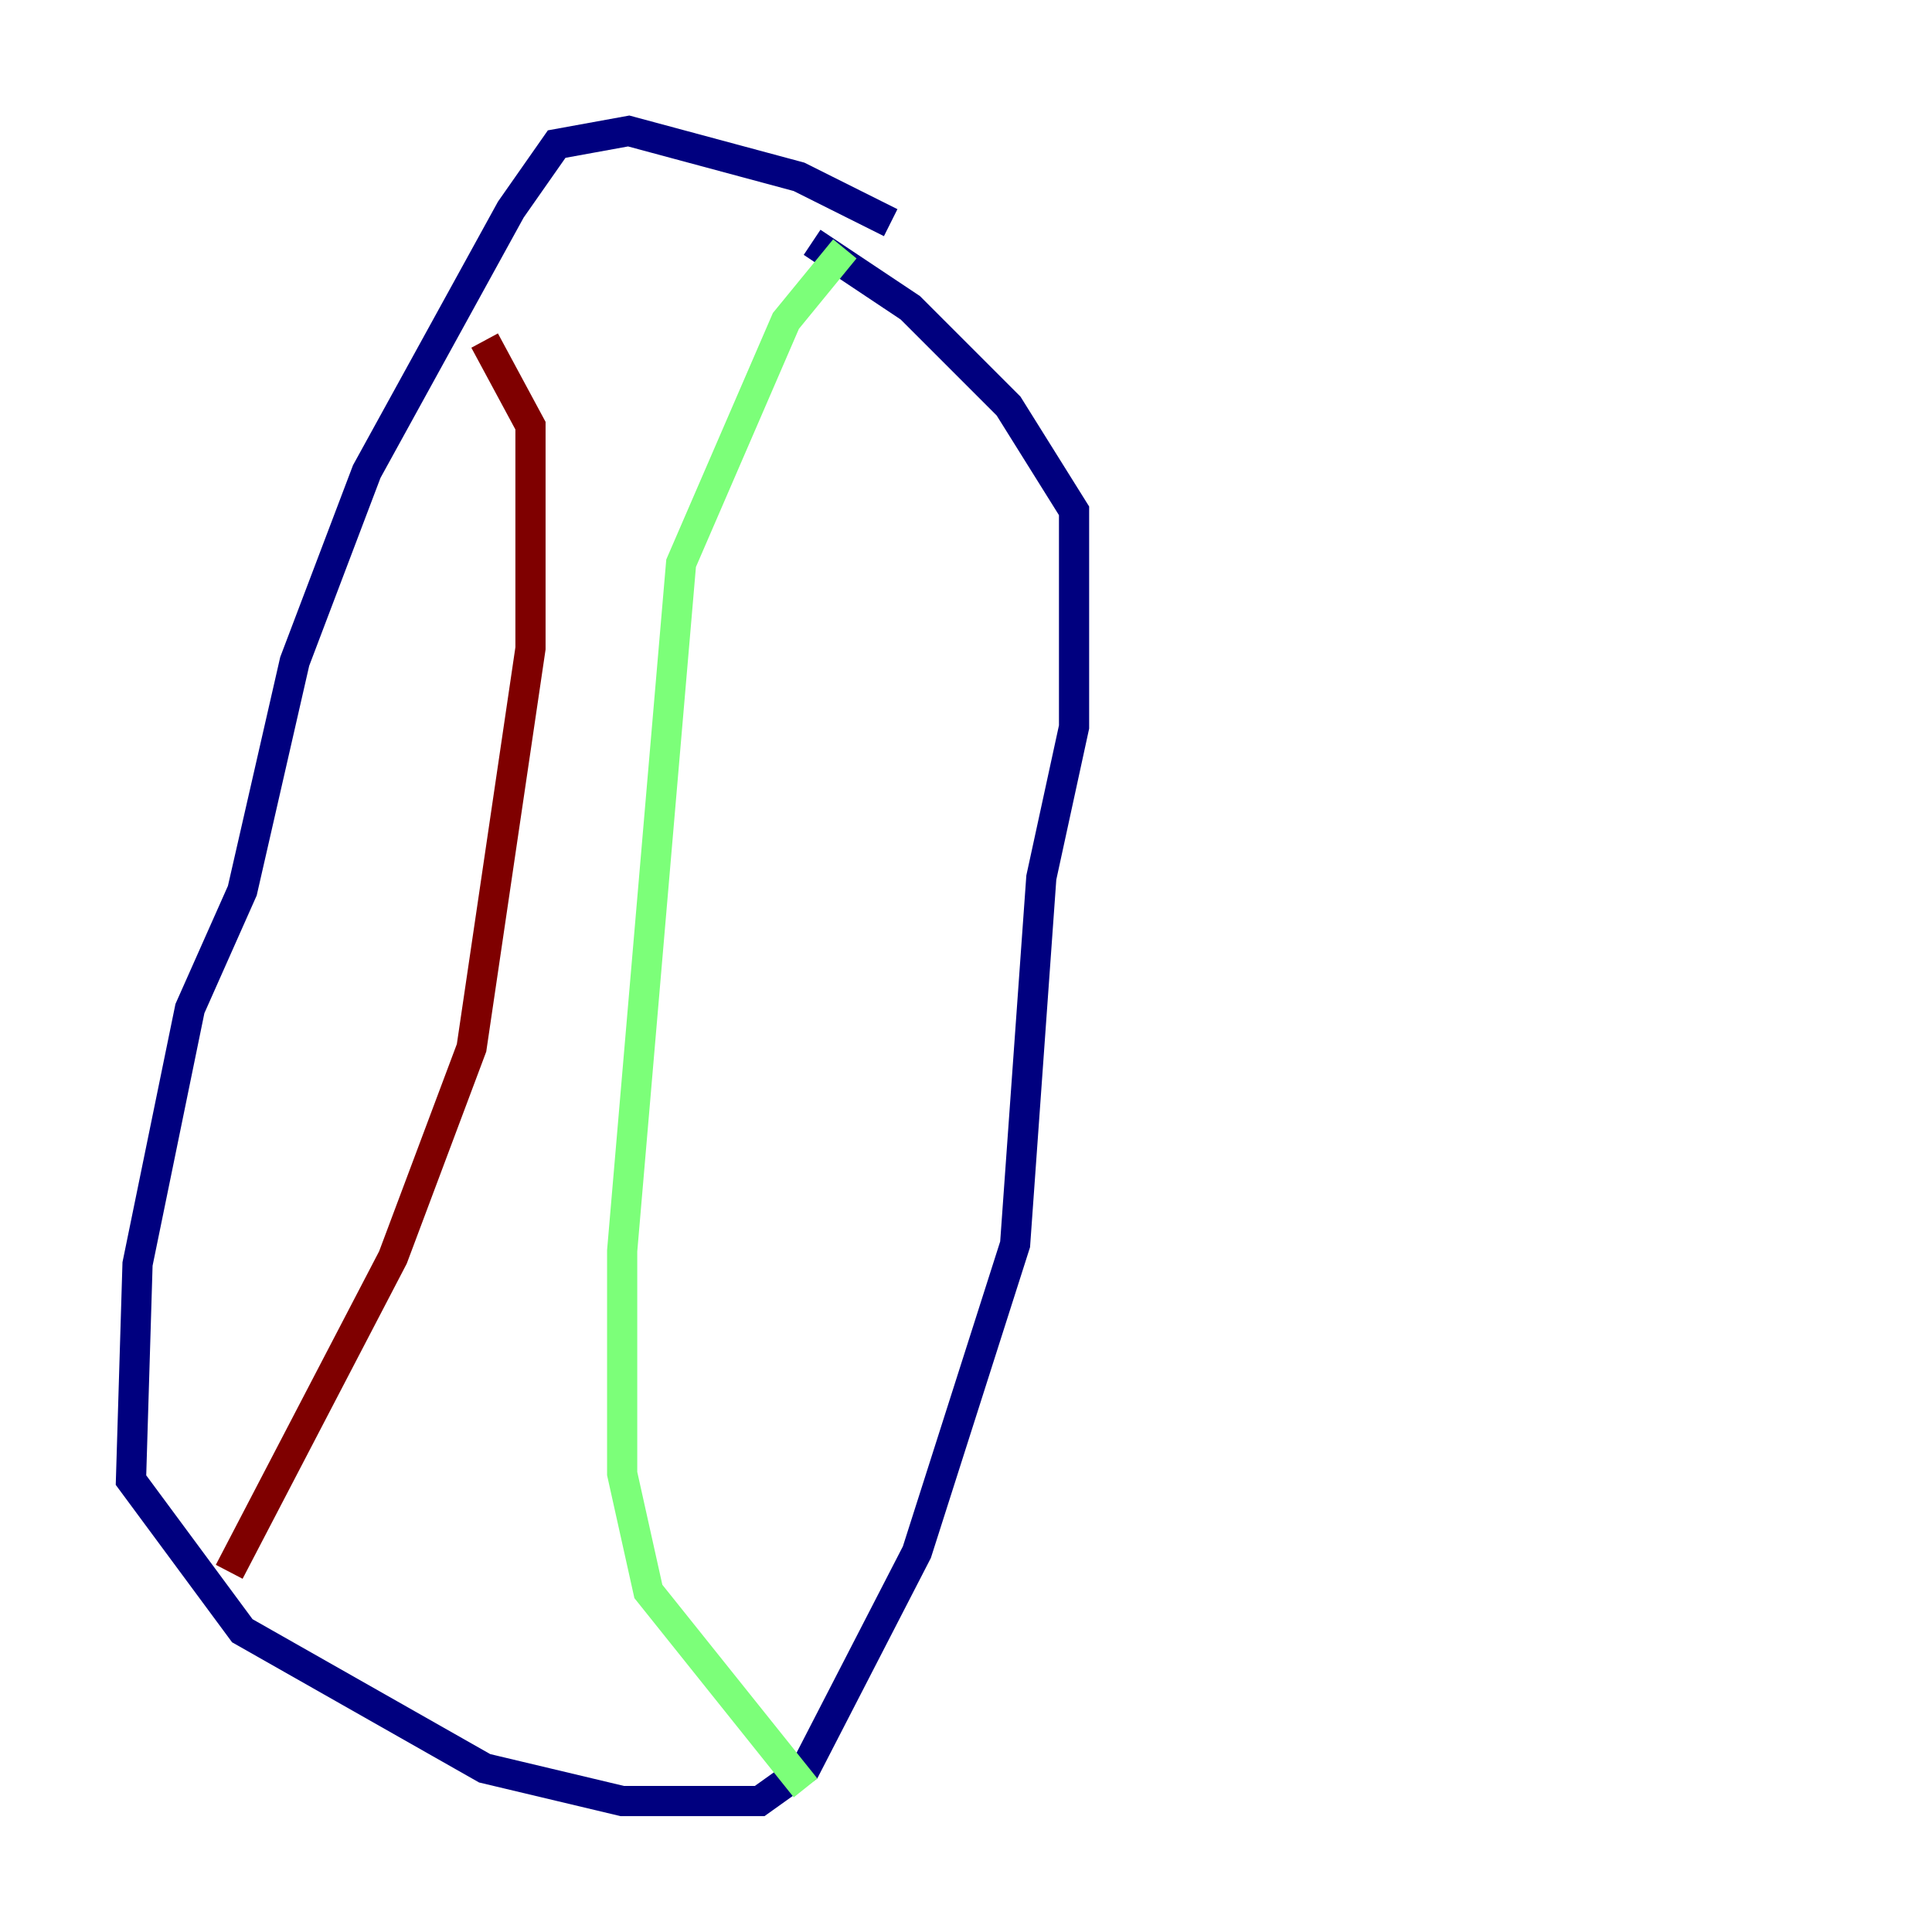 <?xml version="1.0" encoding="utf-8" ?>
<svg baseProfile="tiny" height="128" version="1.2" viewBox="0,0,128,128" width="128" xmlns="http://www.w3.org/2000/svg" xmlns:ev="http://www.w3.org/2001/xml-events" xmlns:xlink="http://www.w3.org/1999/xlink"><defs /><polyline fill="none" points="59.01,14.752 52.936,11.715 41.654,8.678 36.881,9.546 33.844,13.885 24.298,31.241 19.525,43.824 16.054,59.01 12.583,66.82 9.112,83.742 8.678,98.061 16.054,108.041 32.108,117.153 41.22,119.322 50.332,119.322 53.37,117.153 60.746,102.834 67.254,82.441 68.99,58.142 71.159,48.163 71.159,33.844 66.82,26.902 60.312,20.393 53.803,16.054" stroke="#00007f" stroke-width="2" /><polyline fill="none" points="55.973,16.488 52.068,21.261 45.125,37.315 41.22,82.875 41.22,97.627 42.956,105.437 53.37,118.454" stroke="#7cff79" stroke-width="2" /><polyline fill="none" points="15.186,104.136 26.034,83.308 31.241,69.424 35.146,42.956 35.146,28.203 32.108,22.563" stroke="#7f0000" stroke-width="2" /></svg>
